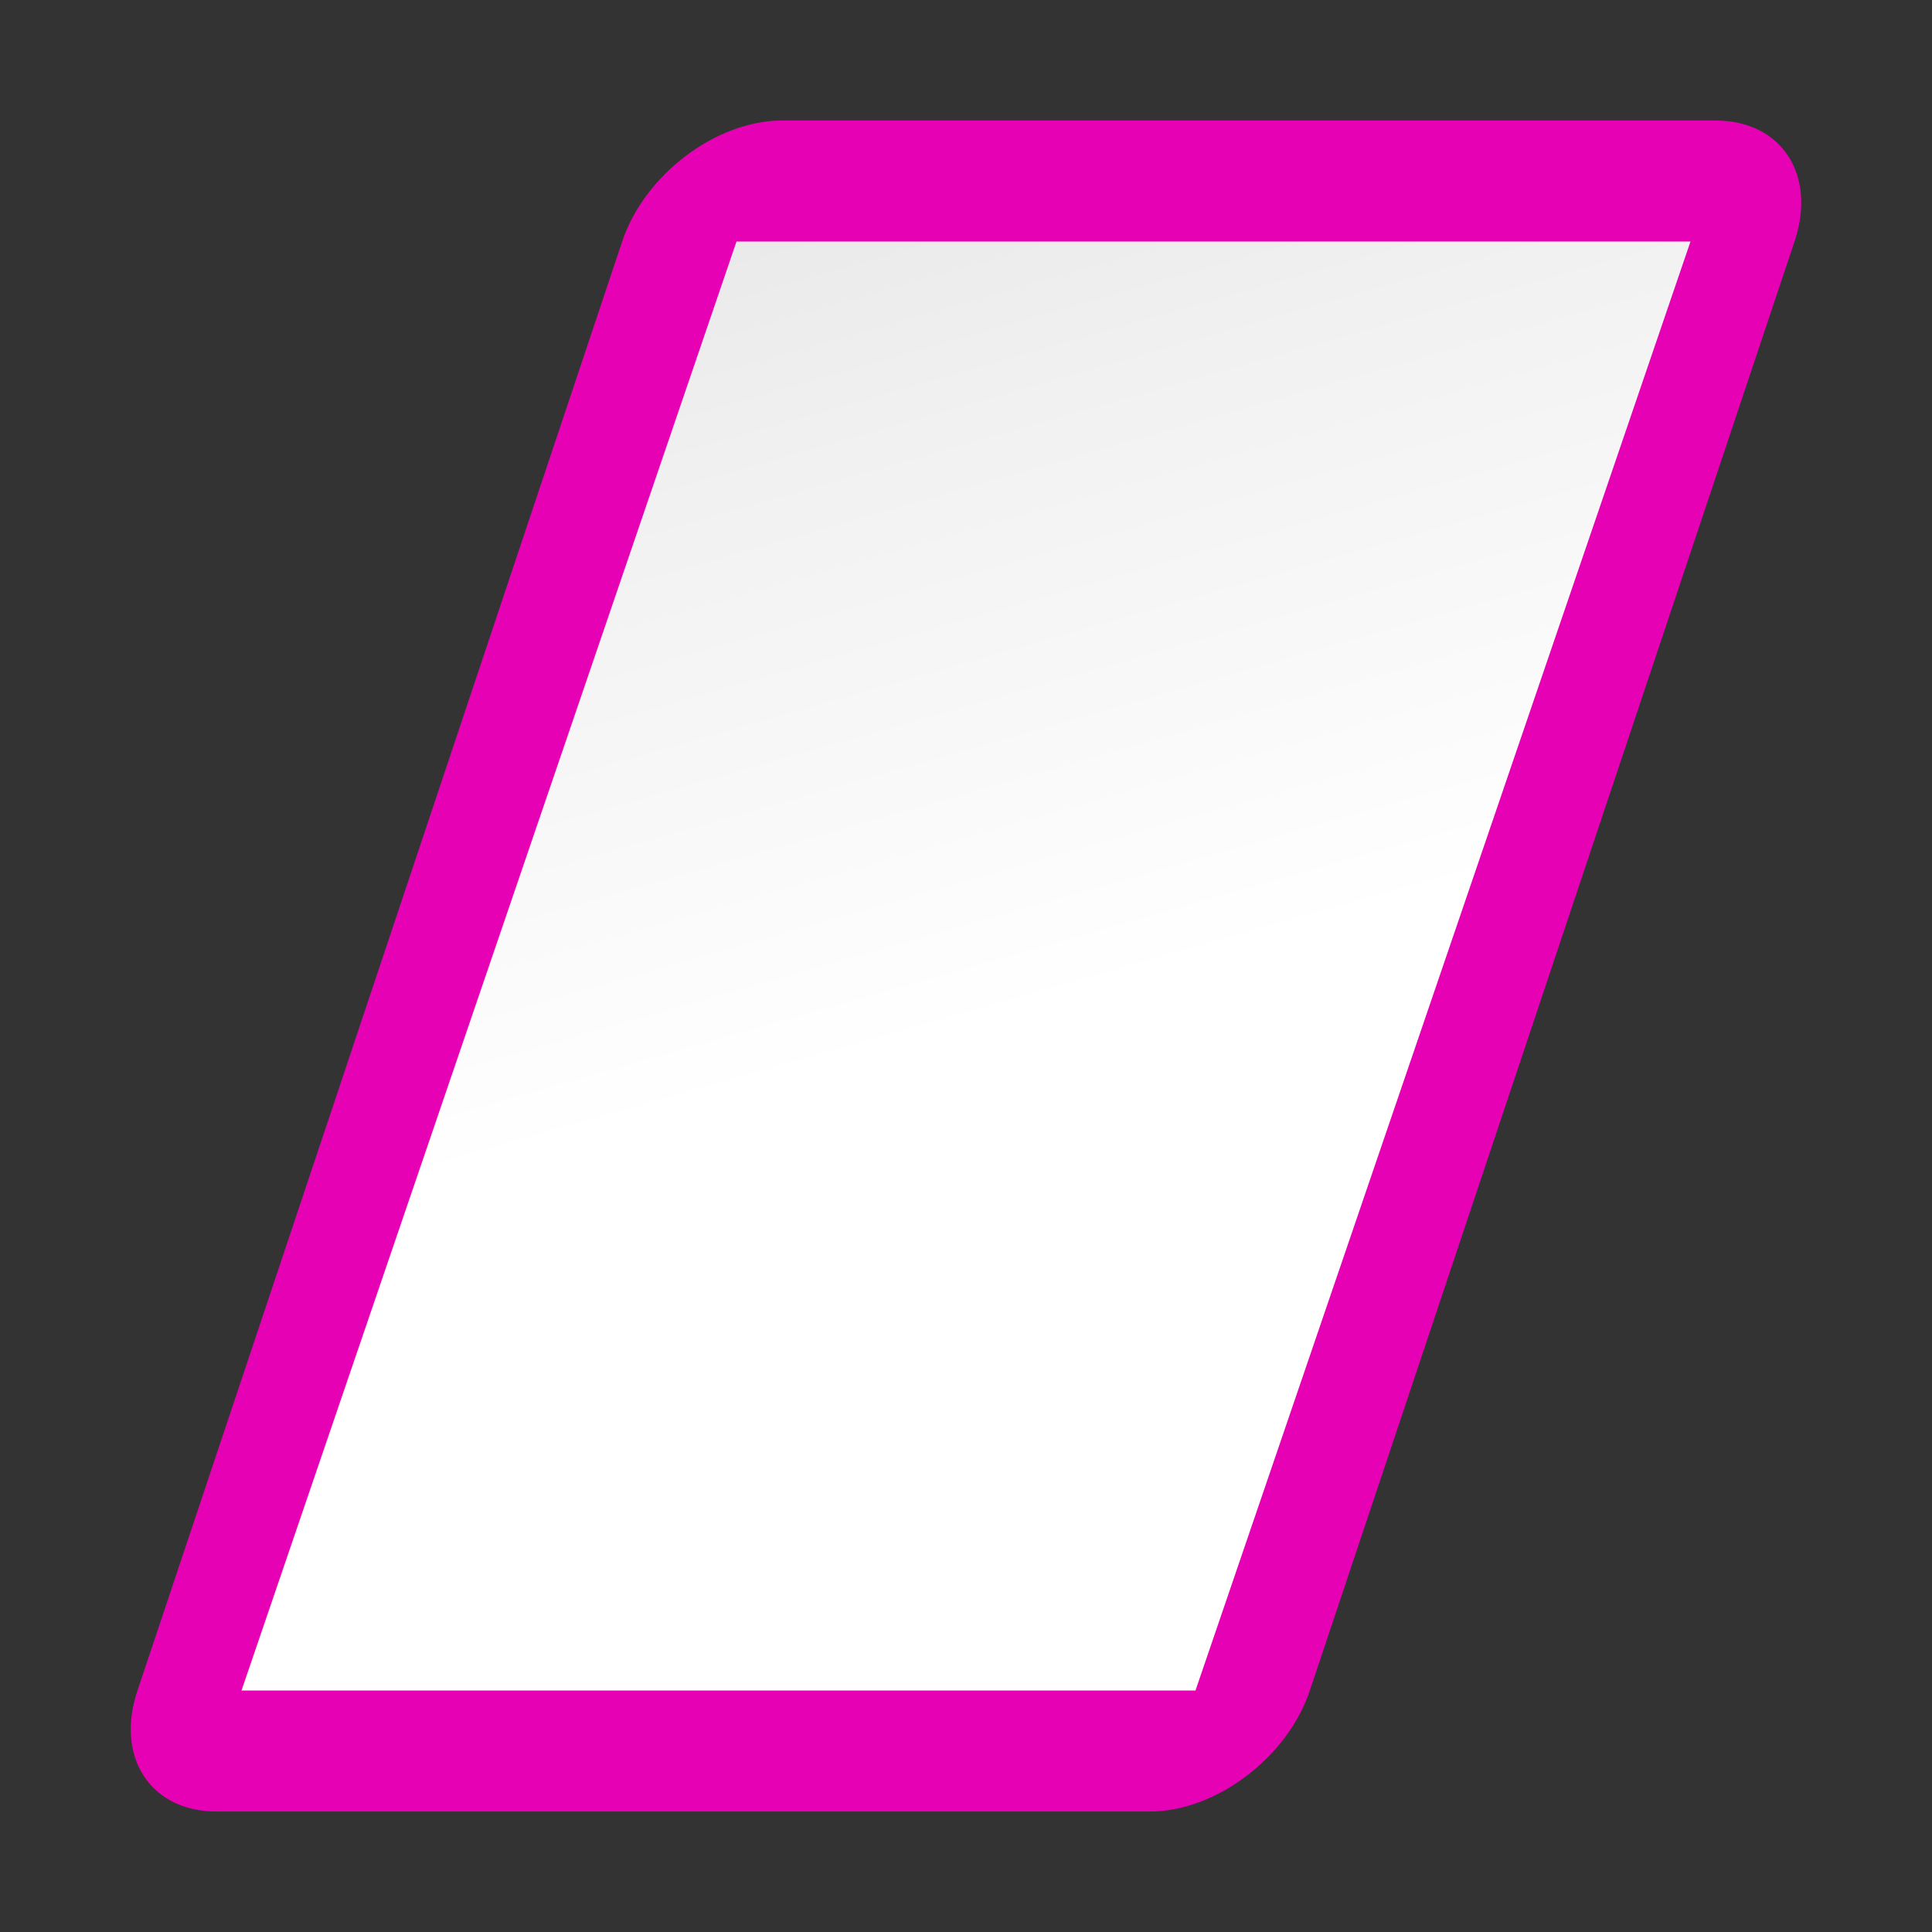 <?xml version="1.0" encoding="UTF-8"?>
<svg xmlns="http://www.w3.org/2000/svg" xmlns:xlink="http://www.w3.org/1999/xlink" width="32px" height="32px" viewBox="0 0 32 32" version="1.1">
<rect x="0" y="0" width="32" height="32" fill="#333333" stroke="none"/>
<defs>
<linearGradient id="linear0" gradientUnits="userSpaceOnUse" x1="110.05" y1="136.032" x2="64" y2="0" gradientTransform="matrix(0.25,0,-0.085,0.235,0,0)">
<stop offset="0" style="stop-color:rgb(100%,100%,100%);stop-opacity:1;"/>
<stop offset="0.464" style="stop-color:rgb(100%,100%,100%);stop-opacity:1;"/>
<stop offset="0.781" style="stop-color:rgb(94.51%,94.51%,94.51%);stop-opacity:1;"/>
<stop offset="0.906" style="stop-color:rgb(91.765%,91.765%,91.765%);stop-opacity:1;"/>
<stop offset="1" style="stop-color:rgb(87.451%,87.451%,87.451%);stop-opacity:1;"/>
</linearGradient>
</defs>
<g id="surface1">
<path style=" stroke:none;fill-rule:nonzero;fill:rgb(90.196%,0.784%,70.588%);fill-opacity:1;" d="M 12.953 1.996 C 11.859 1.996 10.672 2.895 10.305 4 L 2.277 28 C 1.906 29.105 2.492 30.004 3.586 30.004 L 19.047 30.004 C 20.141 30.004 21.328 29.105 21.695 28 L 29.723 4 C 30.094 2.895 29.508 1.996 28.414 1.996 Z M 12.953 1.996 "/>
<path style=" stroke:none;fill-rule:nonzero;fill:url(#linear0);" d="M 12.199 4 L 28 4 L 19.801 28 L 4 28 Z M 12.199 4 "/>
</g>
</svg>
